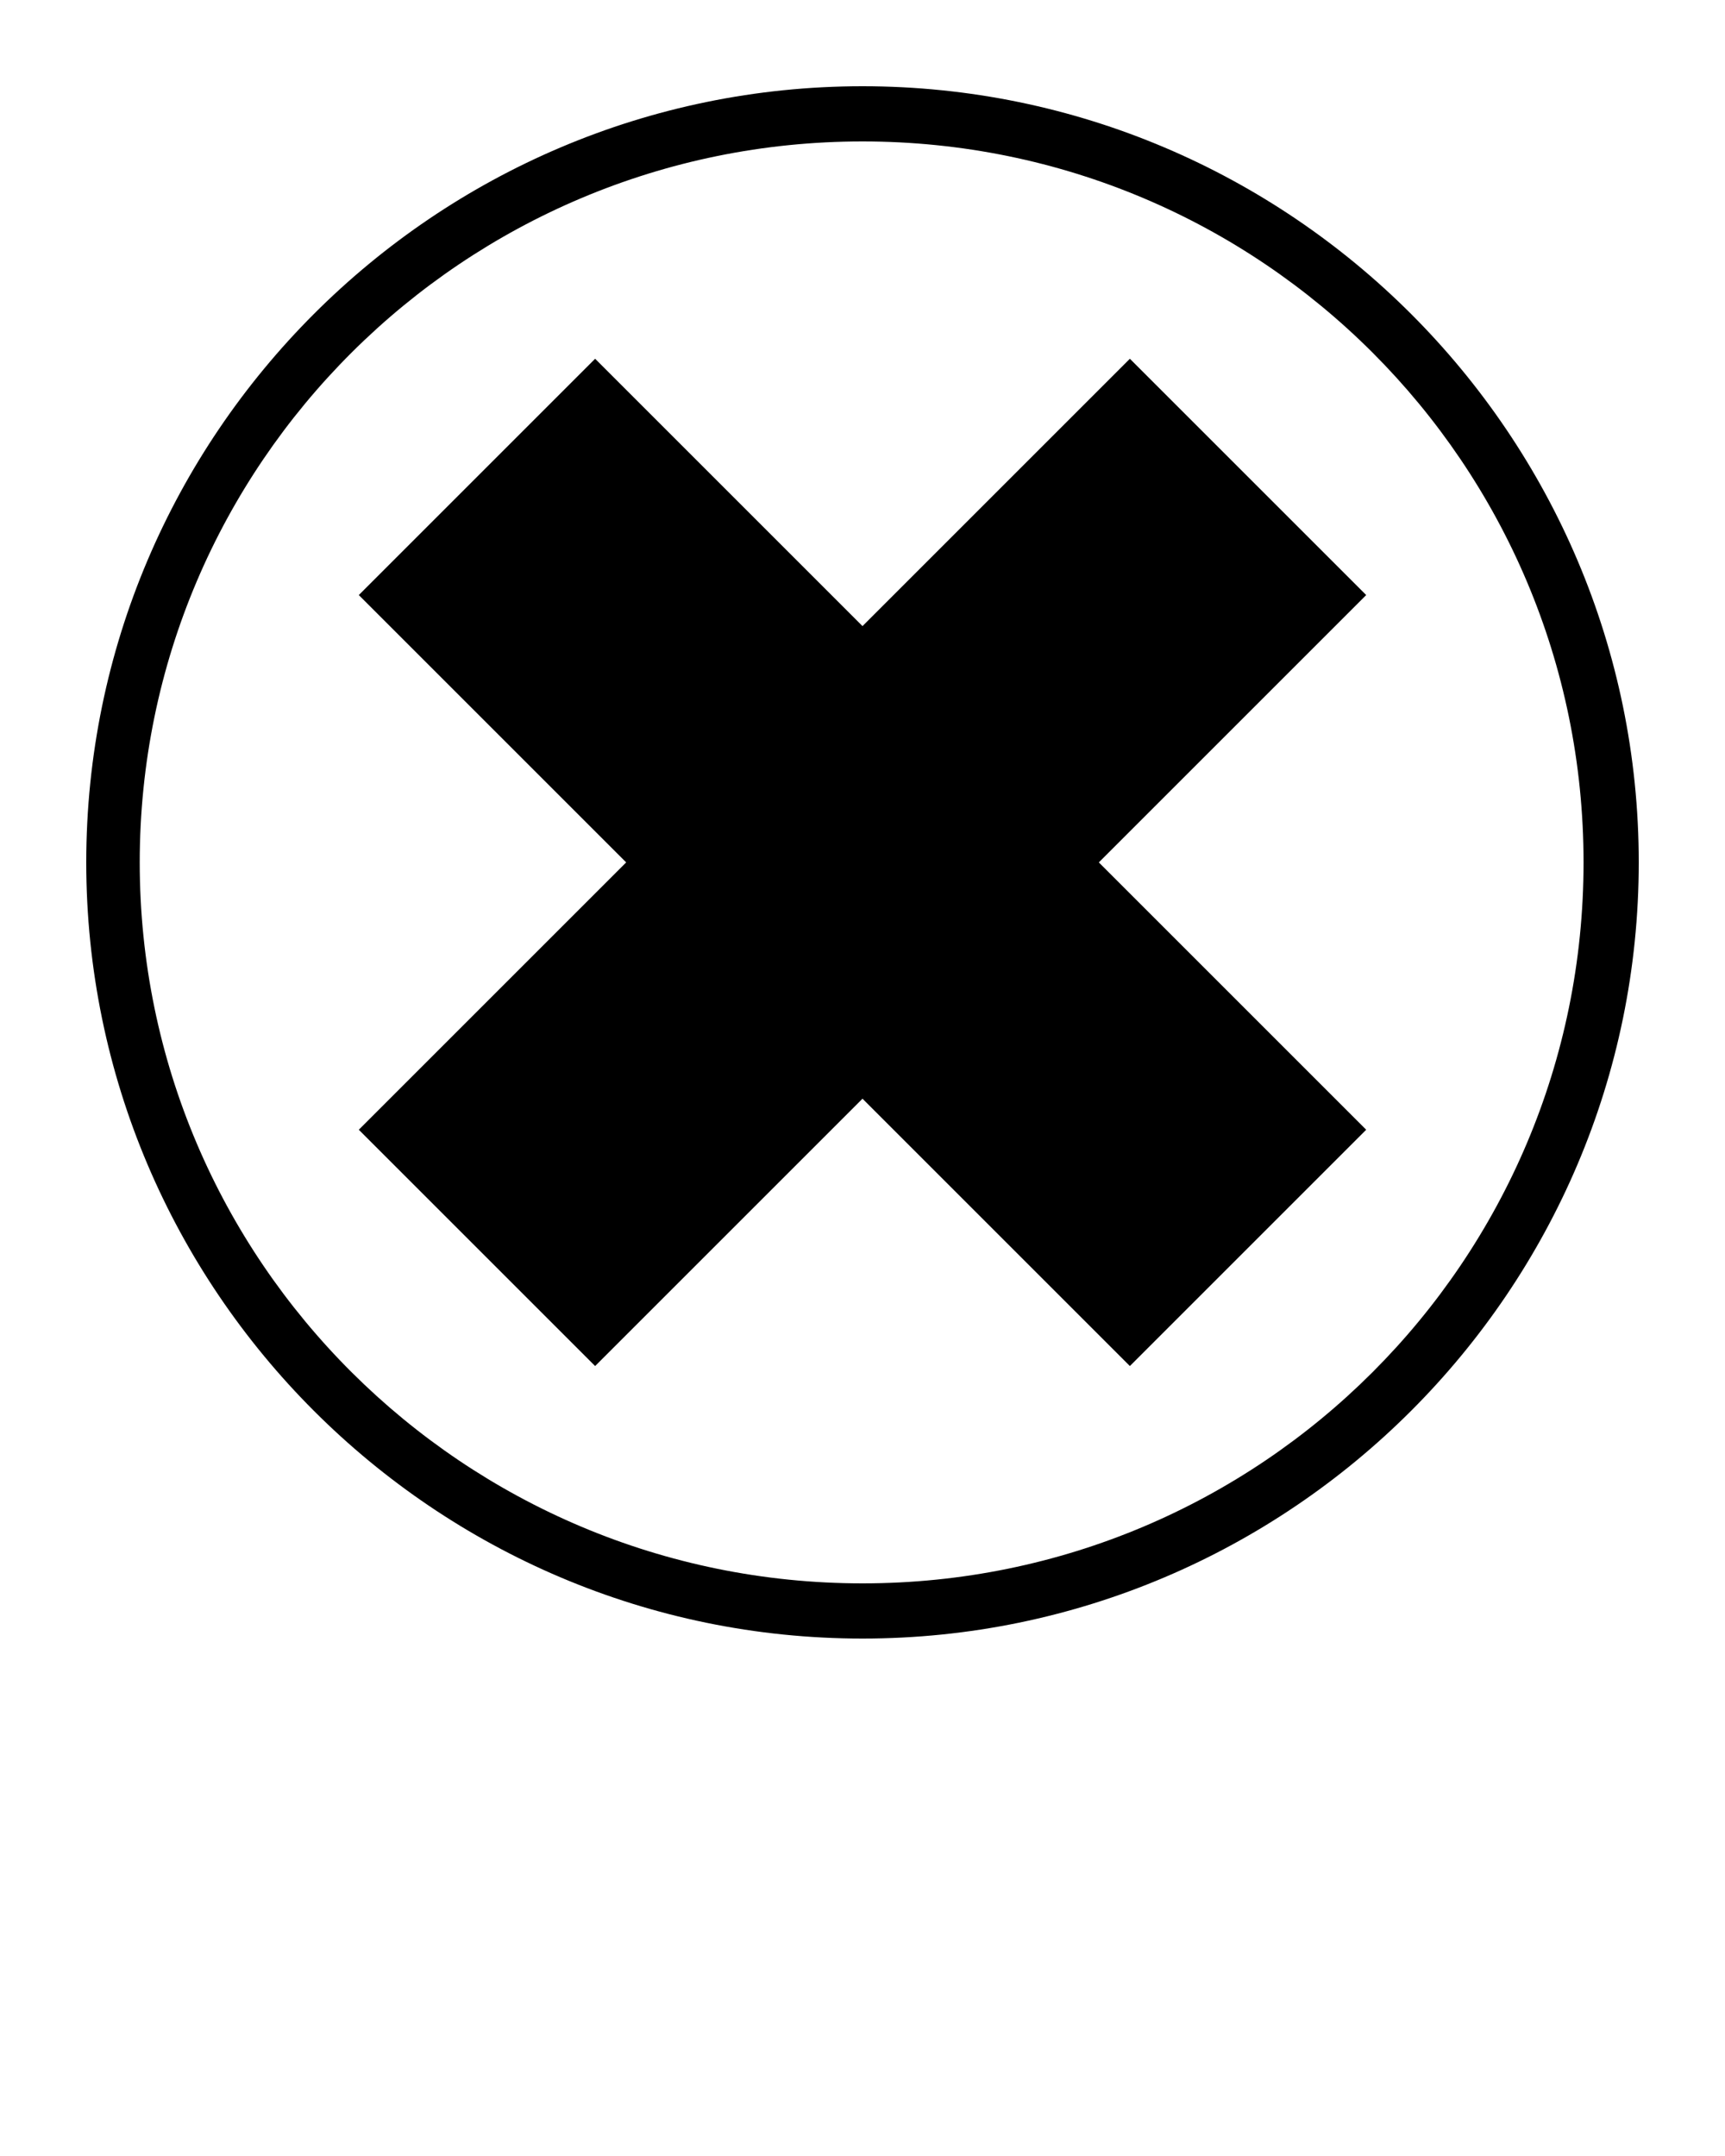 <svg xmlns="http://www.w3.org/2000/svg" xmlns:xlink="http://www.w3.org/1999/xlink" version="1.1" x="0px" y="0px" viewBox="0 0 100 125" style="enable-background:new 0 0 100 100;" xml:space="preserve"><g><path d="M79.2,65.5L63.7,50l15.5-15.5L65.5,20.8L50,36.3L34.5,20.8L20.8,34.5L36.3,50L20.8,65.5l13.7,13.7L50,63.7l15.5,15.5   L79.2,65.5z M91.8,50c0,23.1-18.7,41.8-41.8,41.8S8.1,73.1,8.1,50S26.9,8.2,50,8.2S91.8,26.9,91.8,50 M95,50C95,25.2,74.8,5,50,5   S5,25.2,5,50s20.2,45,45,45S95,74.8,95,50"/></g></svg>